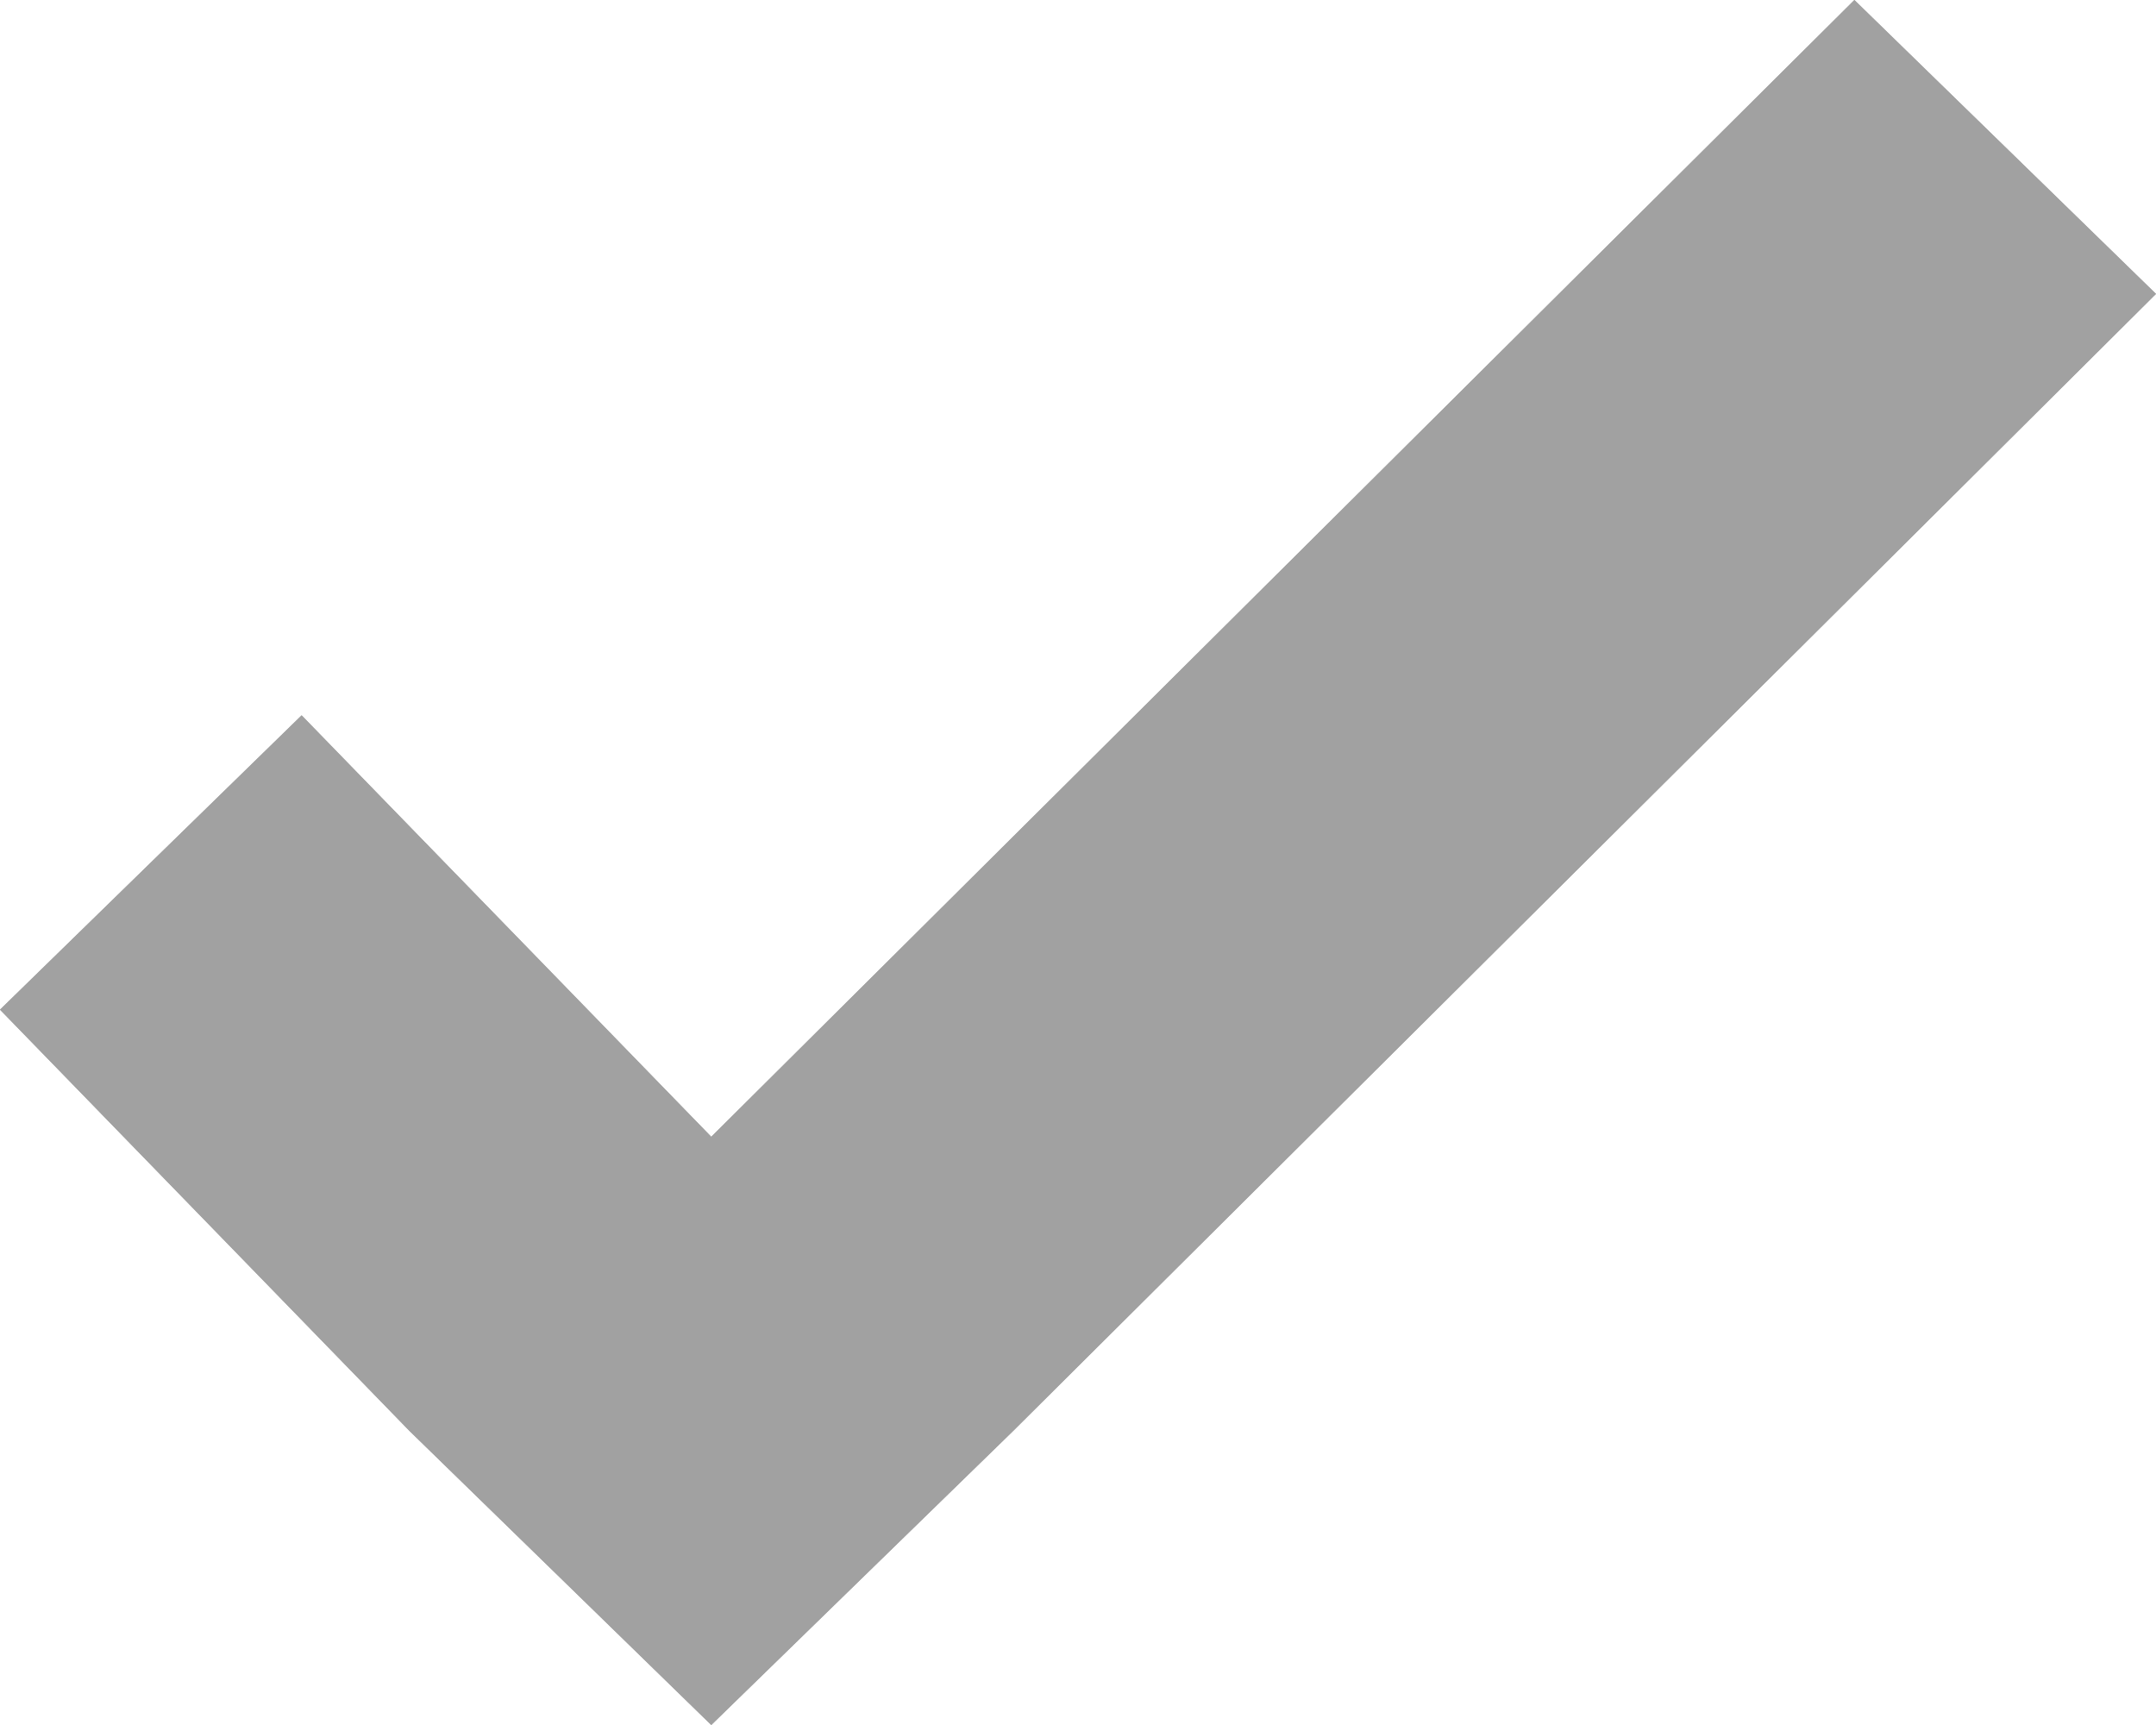 <svg width="20" height="16" viewBox="0 0 20 16" fill="none" xmlns="http://www.w3.org/2000/svg">
<path d="M6.598 10.544L2.798 6.635L0 9.365L3.8 13.274L6.598 16L9.397 13.274L20 2.726L17.202 0L6.598 10.544Z" fill="#A1A1A1"/>
<path d="M6.598 10.544L2.798 6.635L0 9.365L3.8 13.274L6.598 16L9.397 13.274L20 2.726L17.202 0L6.598 10.544Z" fill="#A1A1A1"/>
</svg>
